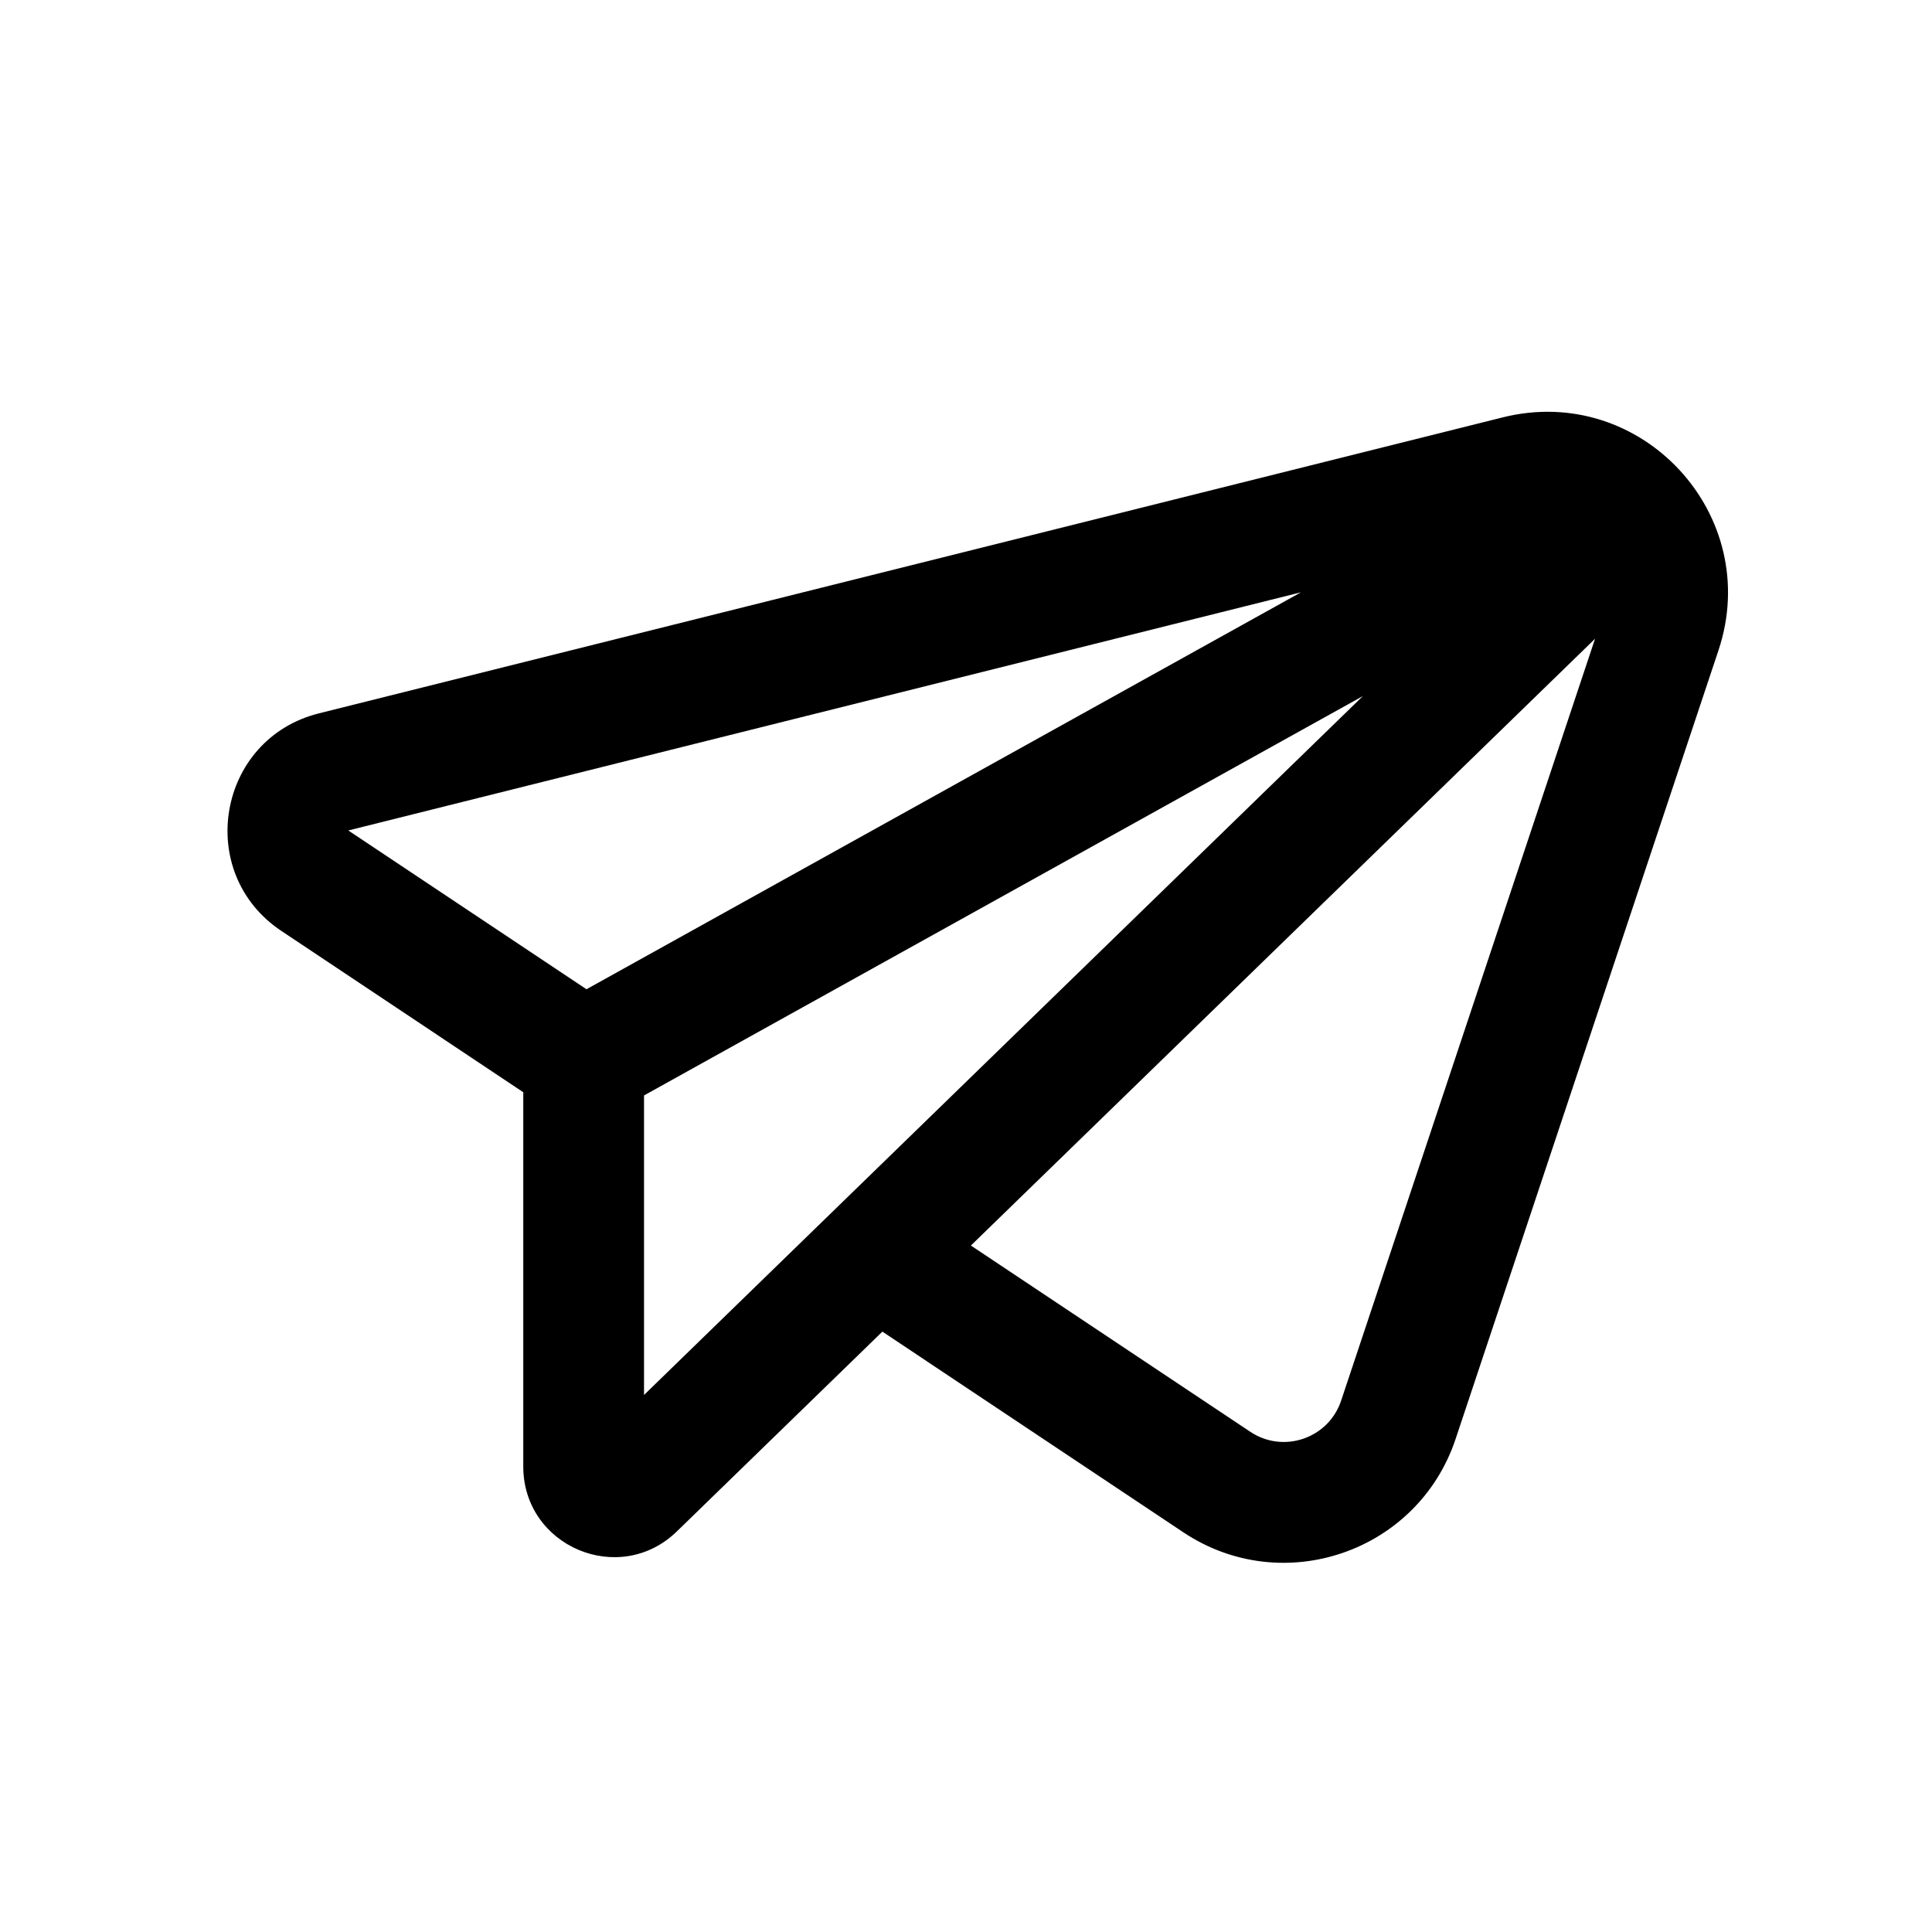 <svg width="32" height="32" viewBox="0 0 32 32" fill="none" xmlns="http://www.w3.org/2000/svg">
<path fill-rule="evenodd" clip-rule="evenodd" d="M26.419 10.58L16.081 20.63L20.709 23.715C21.258 24.081 22.004 23.825 22.213 23.2L26.419 10.58ZM14.615 22.056L19.6 25.38C21.246 26.477 23.485 25.709 24.11 23.832L28.463 10.773C29.212 8.527 27.186 6.339 24.89 6.913L5.284 11.815C3.599 12.236 3.215 14.456 4.66 15.419L8.667 18.091V24.289C8.667 25.615 10.261 26.289 11.212 25.364L14.615 22.056ZM9.714 16.385L21.549 9.81L5.769 13.755L9.714 16.385ZM10.667 18.144L22.574 11.529L10.667 23.105V18.144Z" fill="black"/>
</svg>
